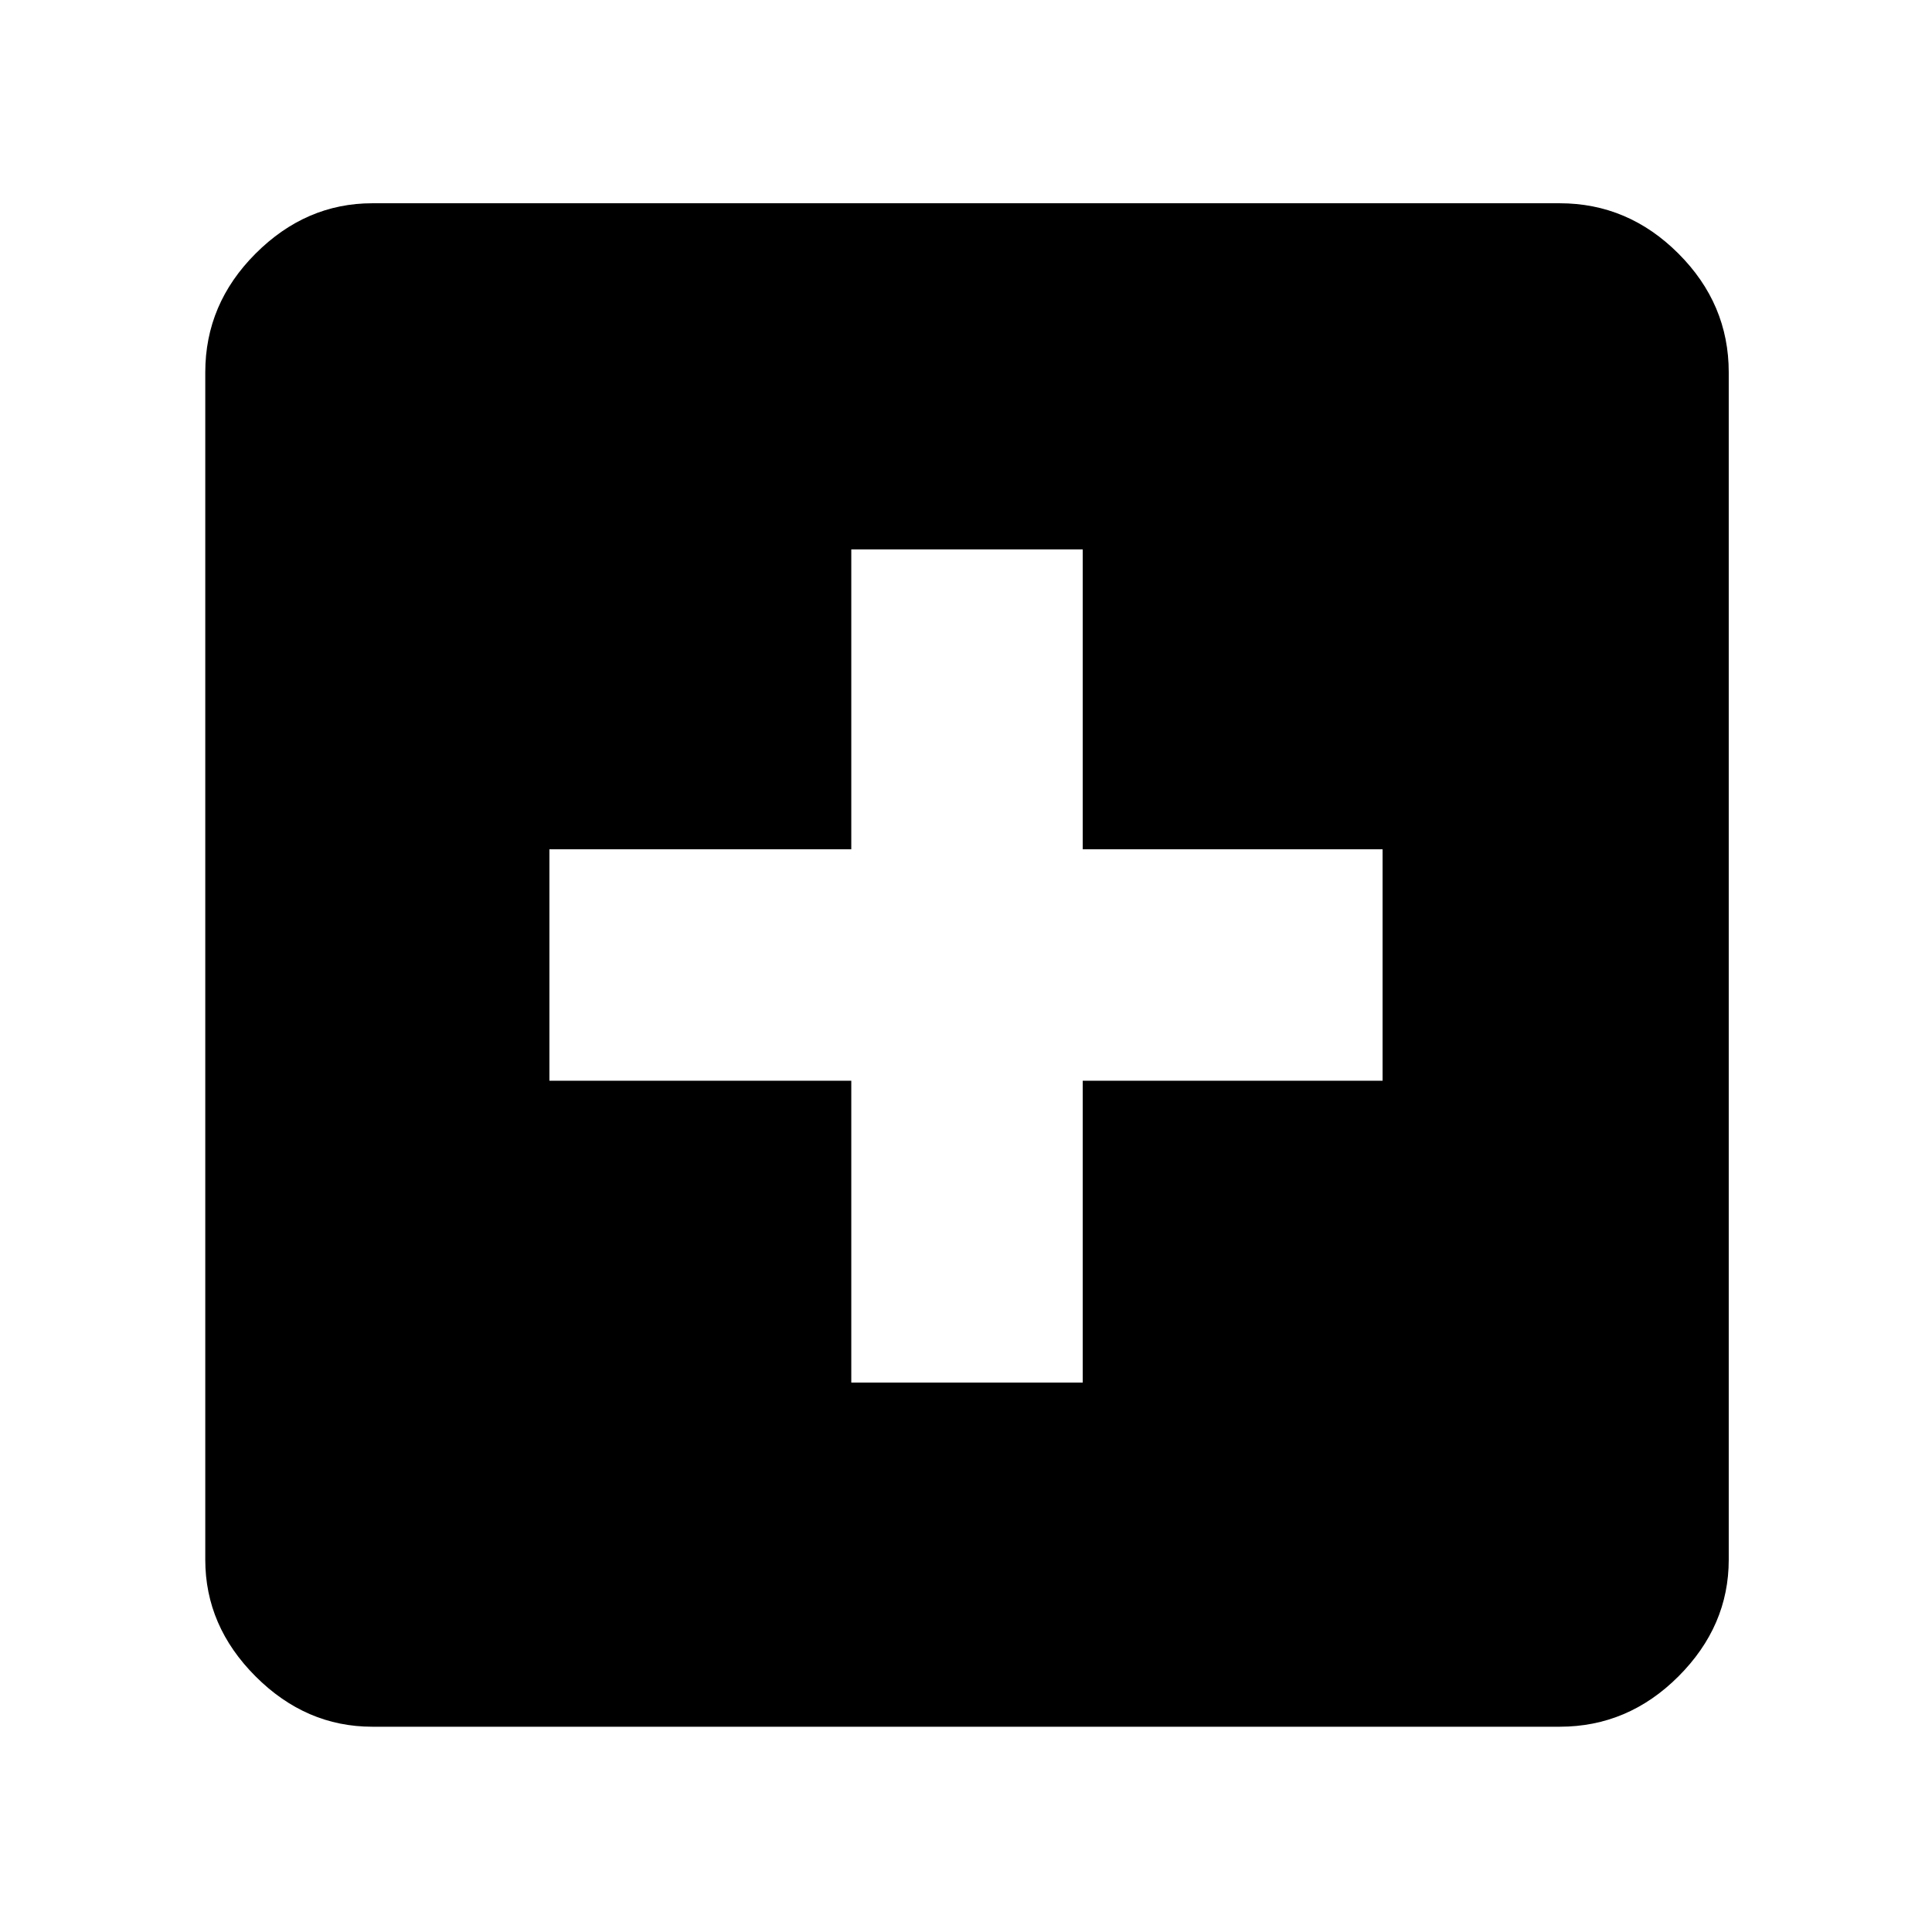 <svg xmlns="http://www.w3.org/2000/svg" height="48" width="48"><path d="M21.15 34.35h5.75v-7.5h7.45V21.1H26.9v-7.45h-5.75v7.45h-7.5v5.75h7.5ZM9.25 42.9q-1.65 0-2.9-1.25t-1.25-2.9V9.25q0-1.7 1.25-2.95 1.25-1.25 2.9-1.25h29.5q1.7 0 2.95 1.25 1.25 1.25 1.25 2.95v29.5q0 1.65-1.25 2.9t-2.95 1.25Z"/></svg>
